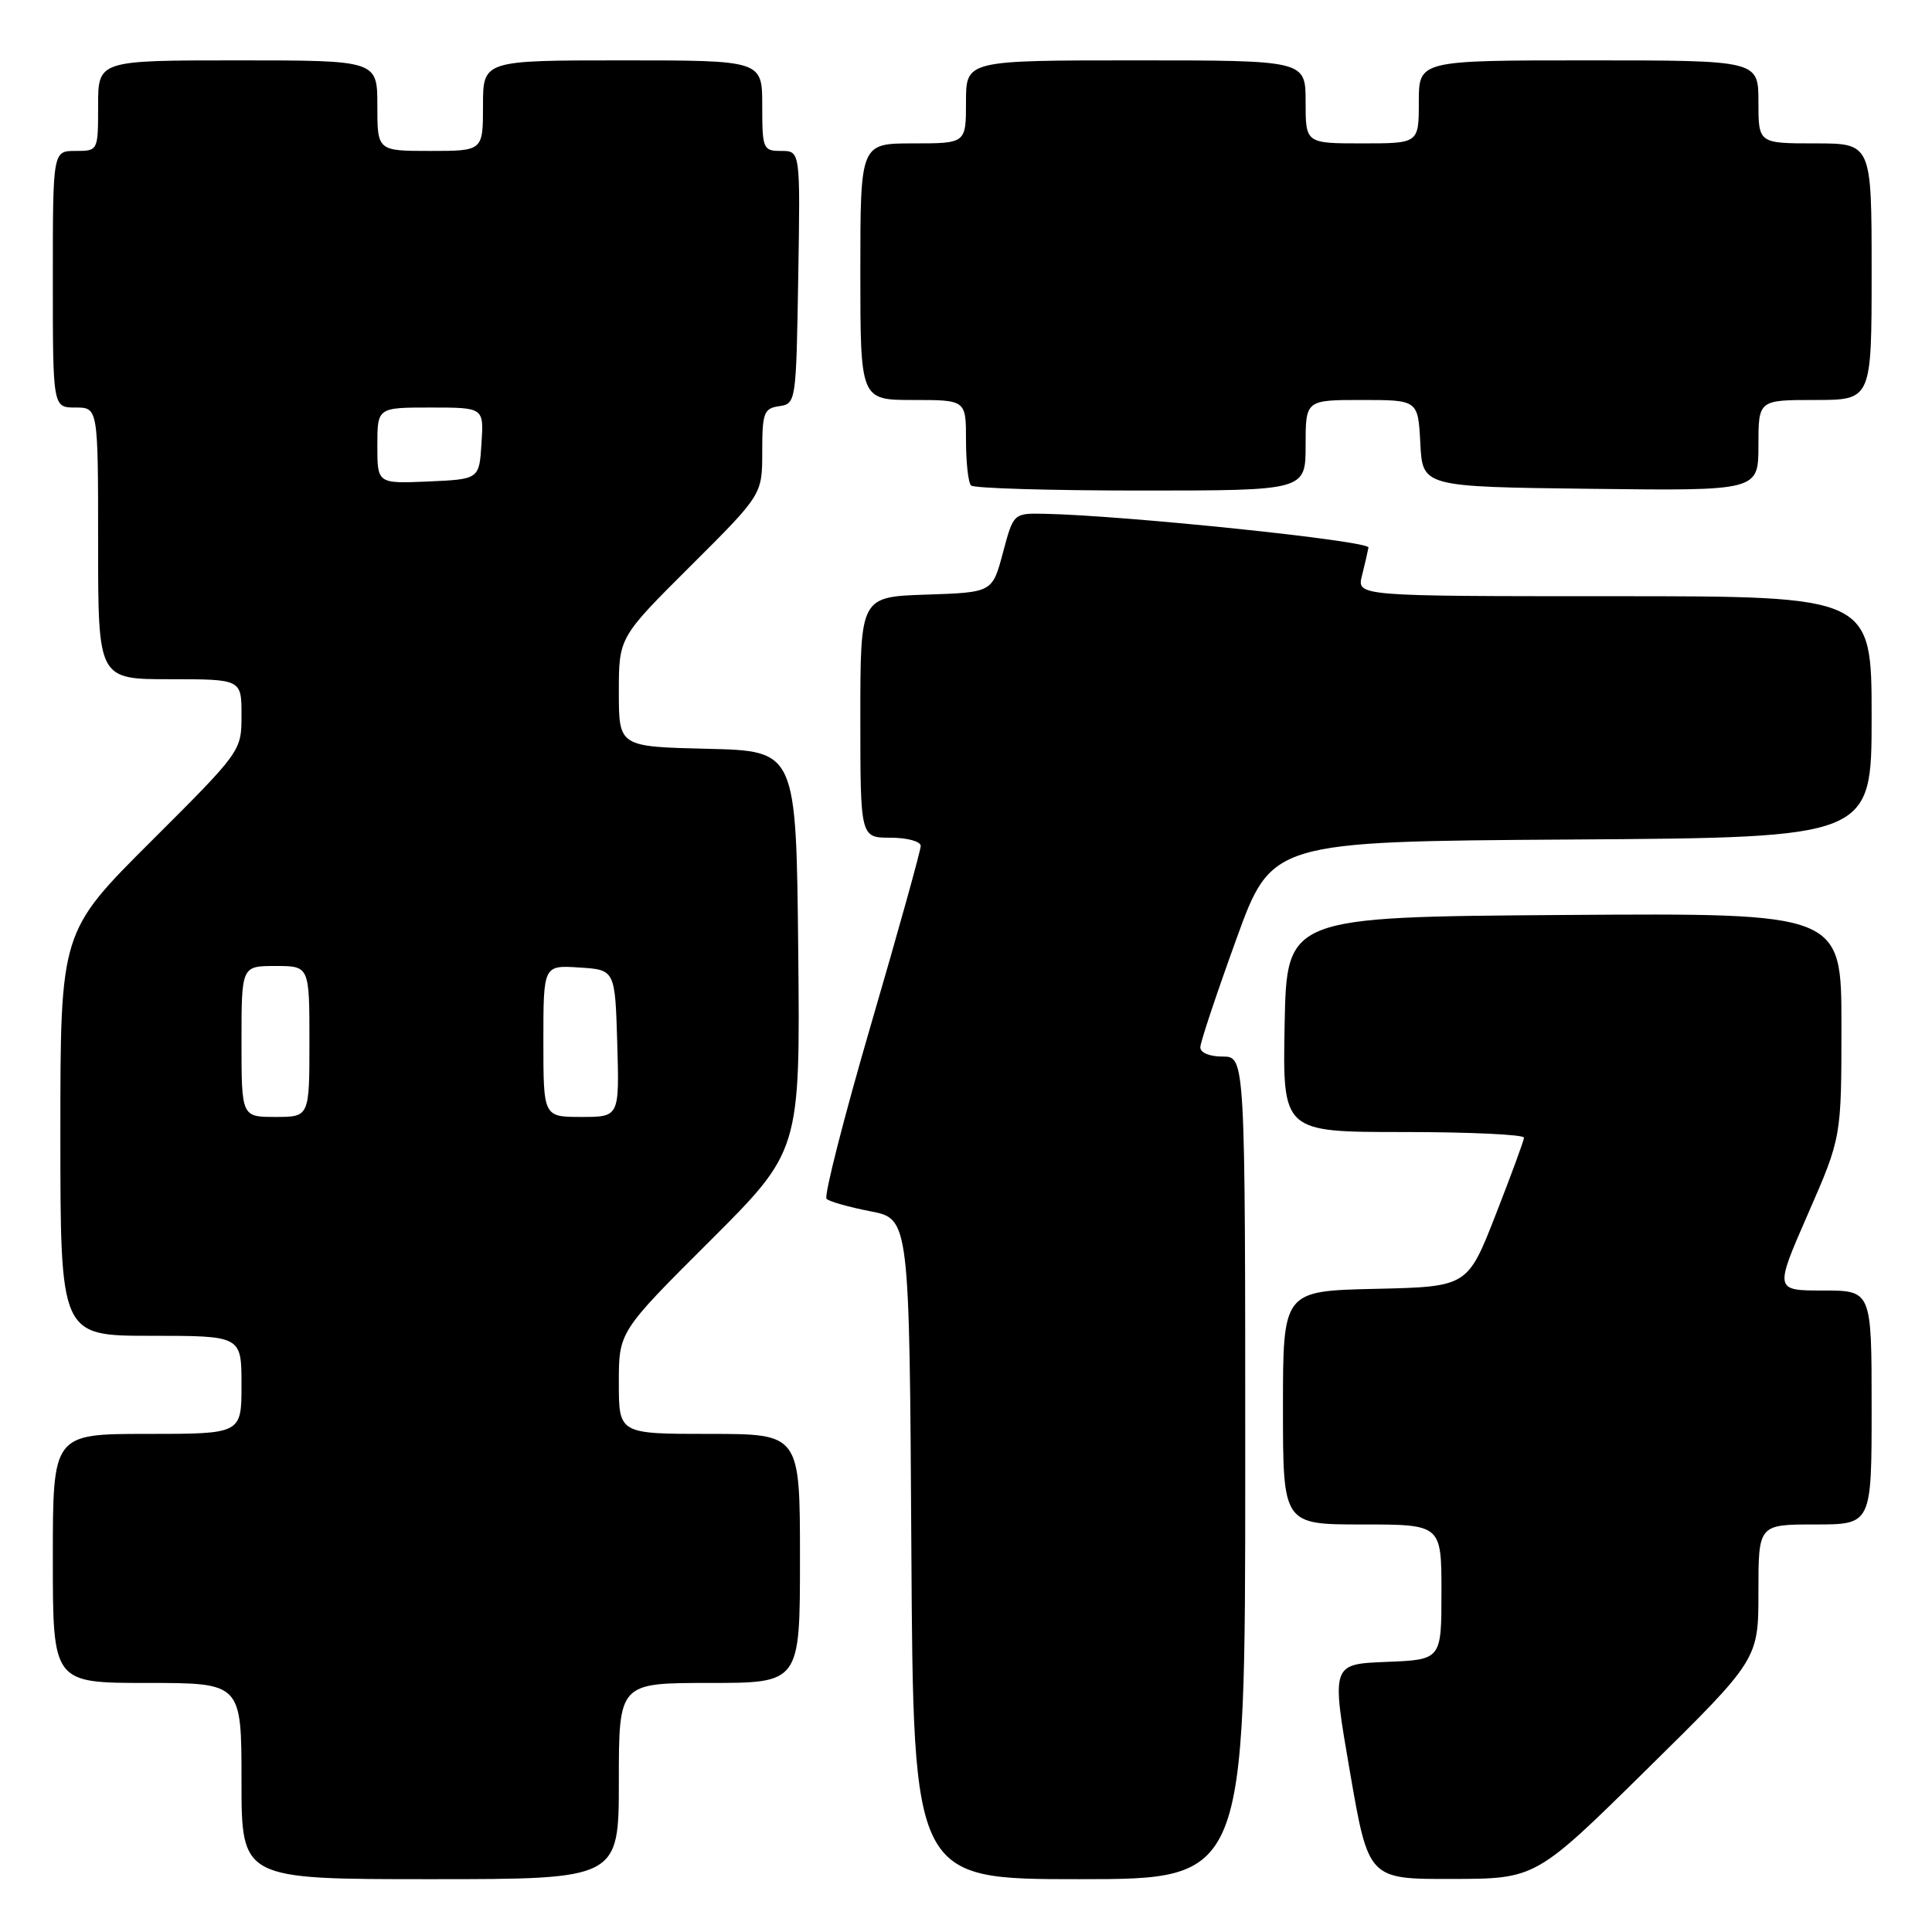 <?xml version="1.0" encoding="UTF-8" standalone="no"?>
<!DOCTYPE svg PUBLIC "-//W3C//DTD SVG 1.1//EN" "http://www.w3.org/Graphics/SVG/1.1/DTD/svg11.dtd" >
<svg xmlns="http://www.w3.org/2000/svg" xmlns:xlink="http://www.w3.org/1999/xlink" version="1.1" viewBox="0 0 256 256">
 <g >
 <path fill="currentColor"
d=" M 82.00 236.00 C 82.00 223.00 82.00 223.00 94.00 223.00 C 106.00 223.00 106.00 223.00 106.00 206.50 C 106.00 190.00 106.00 190.00 94.00 190.00 C 82.00 190.00 82.00 190.00 82.00 183.23 C 82.00 176.47 82.00 176.47 94.02 164.48 C 106.03 152.50 106.03 152.50 105.77 126.00 C 105.50 99.50 105.50 99.50 93.75 99.22 C 82.00 98.94 82.00 98.94 82.00 91.70 C 82.00 84.46 82.00 84.46 91.50 75.00 C 101.00 65.54 101.00 65.54 101.00 59.84 C 101.00 54.69 101.22 54.11 103.25 53.82 C 105.47 53.50 105.50 53.26 105.77 36.75 C 106.05 20.00 106.05 20.00 103.52 20.00 C 101.11 20.00 101.00 19.75 101.00 14.00 C 101.00 8.00 101.00 8.00 82.50 8.00 C 64.00 8.00 64.00 8.00 64.00 14.00 C 64.00 20.00 64.00 20.00 57.00 20.00 C 50.00 20.00 50.00 20.00 50.00 14.00 C 50.00 8.00 50.00 8.00 31.50 8.00 C 13.00 8.00 13.00 8.00 13.00 14.00 C 13.00 20.00 13.00 20.00 10.00 20.00 C 7.00 20.00 7.00 20.00 7.00 37.00 C 7.00 54.00 7.00 54.00 10.00 54.00 C 13.00 54.00 13.00 54.00 13.00 72.00 C 13.00 90.00 13.00 90.00 22.50 90.00 C 32.00 90.00 32.00 90.00 32.00 94.77 C 32.00 99.52 31.98 99.55 20.00 111.50 C 8.00 123.47 8.00 123.47 8.00 150.23 C 8.00 177.00 8.00 177.00 20.00 177.00 C 32.00 177.00 32.00 177.00 32.00 183.50 C 32.00 190.00 32.00 190.00 19.50 190.00 C 7.00 190.00 7.00 190.00 7.00 206.50 C 7.00 223.00 7.00 223.00 19.50 223.00 C 32.00 223.00 32.00 223.00 32.00 236.00 C 32.00 249.00 32.00 249.00 57.00 249.00 C 82.00 249.00 82.00 249.00 82.00 236.00 Z  M 165.00 194.50 C 165.00 140.00 165.00 140.00 162.00 140.00 C 160.24 140.00 159.02 139.48 159.05 138.75 C 159.07 138.06 161.21 131.65 163.80 124.50 C 168.50 111.50 168.50 111.50 208.25 111.24 C 248.00 110.98 248.00 110.98 248.00 94.99 C 248.00 79.00 248.00 79.00 213.89 79.00 C 179.78 79.00 179.78 79.00 180.47 76.27 C 180.85 74.77 181.23 73.10 181.33 72.55 C 181.48 71.67 149.02 68.29 138.39 68.08 C 134.29 68.00 134.29 68.00 132.89 73.25 C 131.49 78.50 131.49 78.50 122.74 78.79 C 114.00 79.08 114.00 79.08 114.00 95.04 C 114.00 111.00 114.00 111.00 118.00 111.00 C 120.21 111.00 122.00 111.49 122.00 112.09 C 122.00 112.68 119.05 123.30 115.43 135.69 C 111.82 148.07 109.16 158.49 109.52 158.85 C 109.87 159.21 112.49 159.95 115.33 160.50 C 120.50 161.50 120.50 161.50 120.76 205.25 C 121.02 249.00 121.02 249.00 143.01 249.00 C 165.00 249.00 165.00 249.00 165.00 194.50 Z  M 218.25 234.41 C 233.00 219.88 233.00 219.88 233.00 210.94 C 233.00 202.00 233.00 202.00 240.50 202.00 C 248.00 202.00 248.00 202.00 248.00 186.50 C 248.00 171.00 248.00 171.00 241.56 171.00 C 235.13 171.00 235.13 171.00 239.56 160.86 C 244.00 150.71 244.00 150.71 244.00 135.84 C 244.00 120.98 244.00 120.98 207.25 121.24 C 170.50 121.50 170.50 121.50 170.22 135.75 C 169.95 150.00 169.95 150.00 185.97 150.00 C 194.79 150.00 201.97 150.34 201.94 150.75 C 201.91 151.16 200.21 155.78 198.17 161.00 C 194.45 170.50 194.45 170.50 182.22 170.78 C 170.00 171.06 170.00 171.06 170.00 186.53 C 170.00 202.00 170.00 202.00 180.50 202.00 C 191.00 202.00 191.00 202.00 191.00 210.96 C 191.00 219.92 191.00 219.92 183.71 220.21 C 176.41 220.50 176.41 220.50 178.87 234.75 C 181.33 249.00 181.33 249.00 192.41 248.97 C 203.50 248.95 203.50 248.95 218.25 234.41 Z  M 173.00 59.00 C 173.00 53.00 173.00 53.00 180.45 53.00 C 187.90 53.00 187.90 53.00 188.20 58.75 C 188.50 64.50 188.50 64.50 210.75 64.77 C 233.00 65.04 233.00 65.04 233.00 59.02 C 233.00 53.00 233.00 53.00 240.50 53.00 C 248.00 53.00 248.00 53.00 248.00 36.00 C 248.00 19.00 248.00 19.00 240.50 19.00 C 233.00 19.00 233.00 19.00 233.00 13.50 C 233.00 8.00 233.00 8.00 210.50 8.00 C 188.00 8.00 188.00 8.00 188.00 13.50 C 188.00 19.00 188.00 19.00 180.50 19.00 C 173.00 19.00 173.00 19.00 173.00 13.50 C 173.00 8.00 173.00 8.00 150.50 8.00 C 128.00 8.00 128.00 8.00 128.00 13.50 C 128.00 19.00 128.00 19.00 121.00 19.00 C 114.00 19.00 114.00 19.00 114.00 36.00 C 114.00 53.00 114.00 53.00 121.00 53.00 C 128.00 53.00 128.00 53.00 128.00 58.33 C 128.00 61.27 128.30 63.97 128.67 64.33 C 129.03 64.70 139.16 65.00 151.17 65.00 C 173.00 65.00 173.00 65.00 173.00 59.00 Z  M 32.00 138.00 C 32.00 128.00 32.00 128.00 36.50 128.00 C 41.00 128.00 41.00 128.00 41.00 138.00 C 41.00 148.00 41.00 148.00 36.50 148.00 C 32.00 148.00 32.00 148.00 32.00 138.00 Z  M 72.00 137.95 C 72.00 127.89 72.00 127.89 76.75 128.20 C 81.50 128.50 81.50 128.50 81.79 138.25 C 82.07 148.00 82.07 148.00 77.04 148.00 C 72.00 148.00 72.00 148.00 72.00 137.95 Z  M 50.00 59.05 C 50.00 54.00 50.00 54.00 57.05 54.00 C 64.11 54.00 64.11 54.00 63.80 58.75 C 63.50 63.50 63.50 63.50 56.75 63.80 C 50.00 64.09 50.00 64.09 50.00 59.05 Z "/>
</g>
</svg>